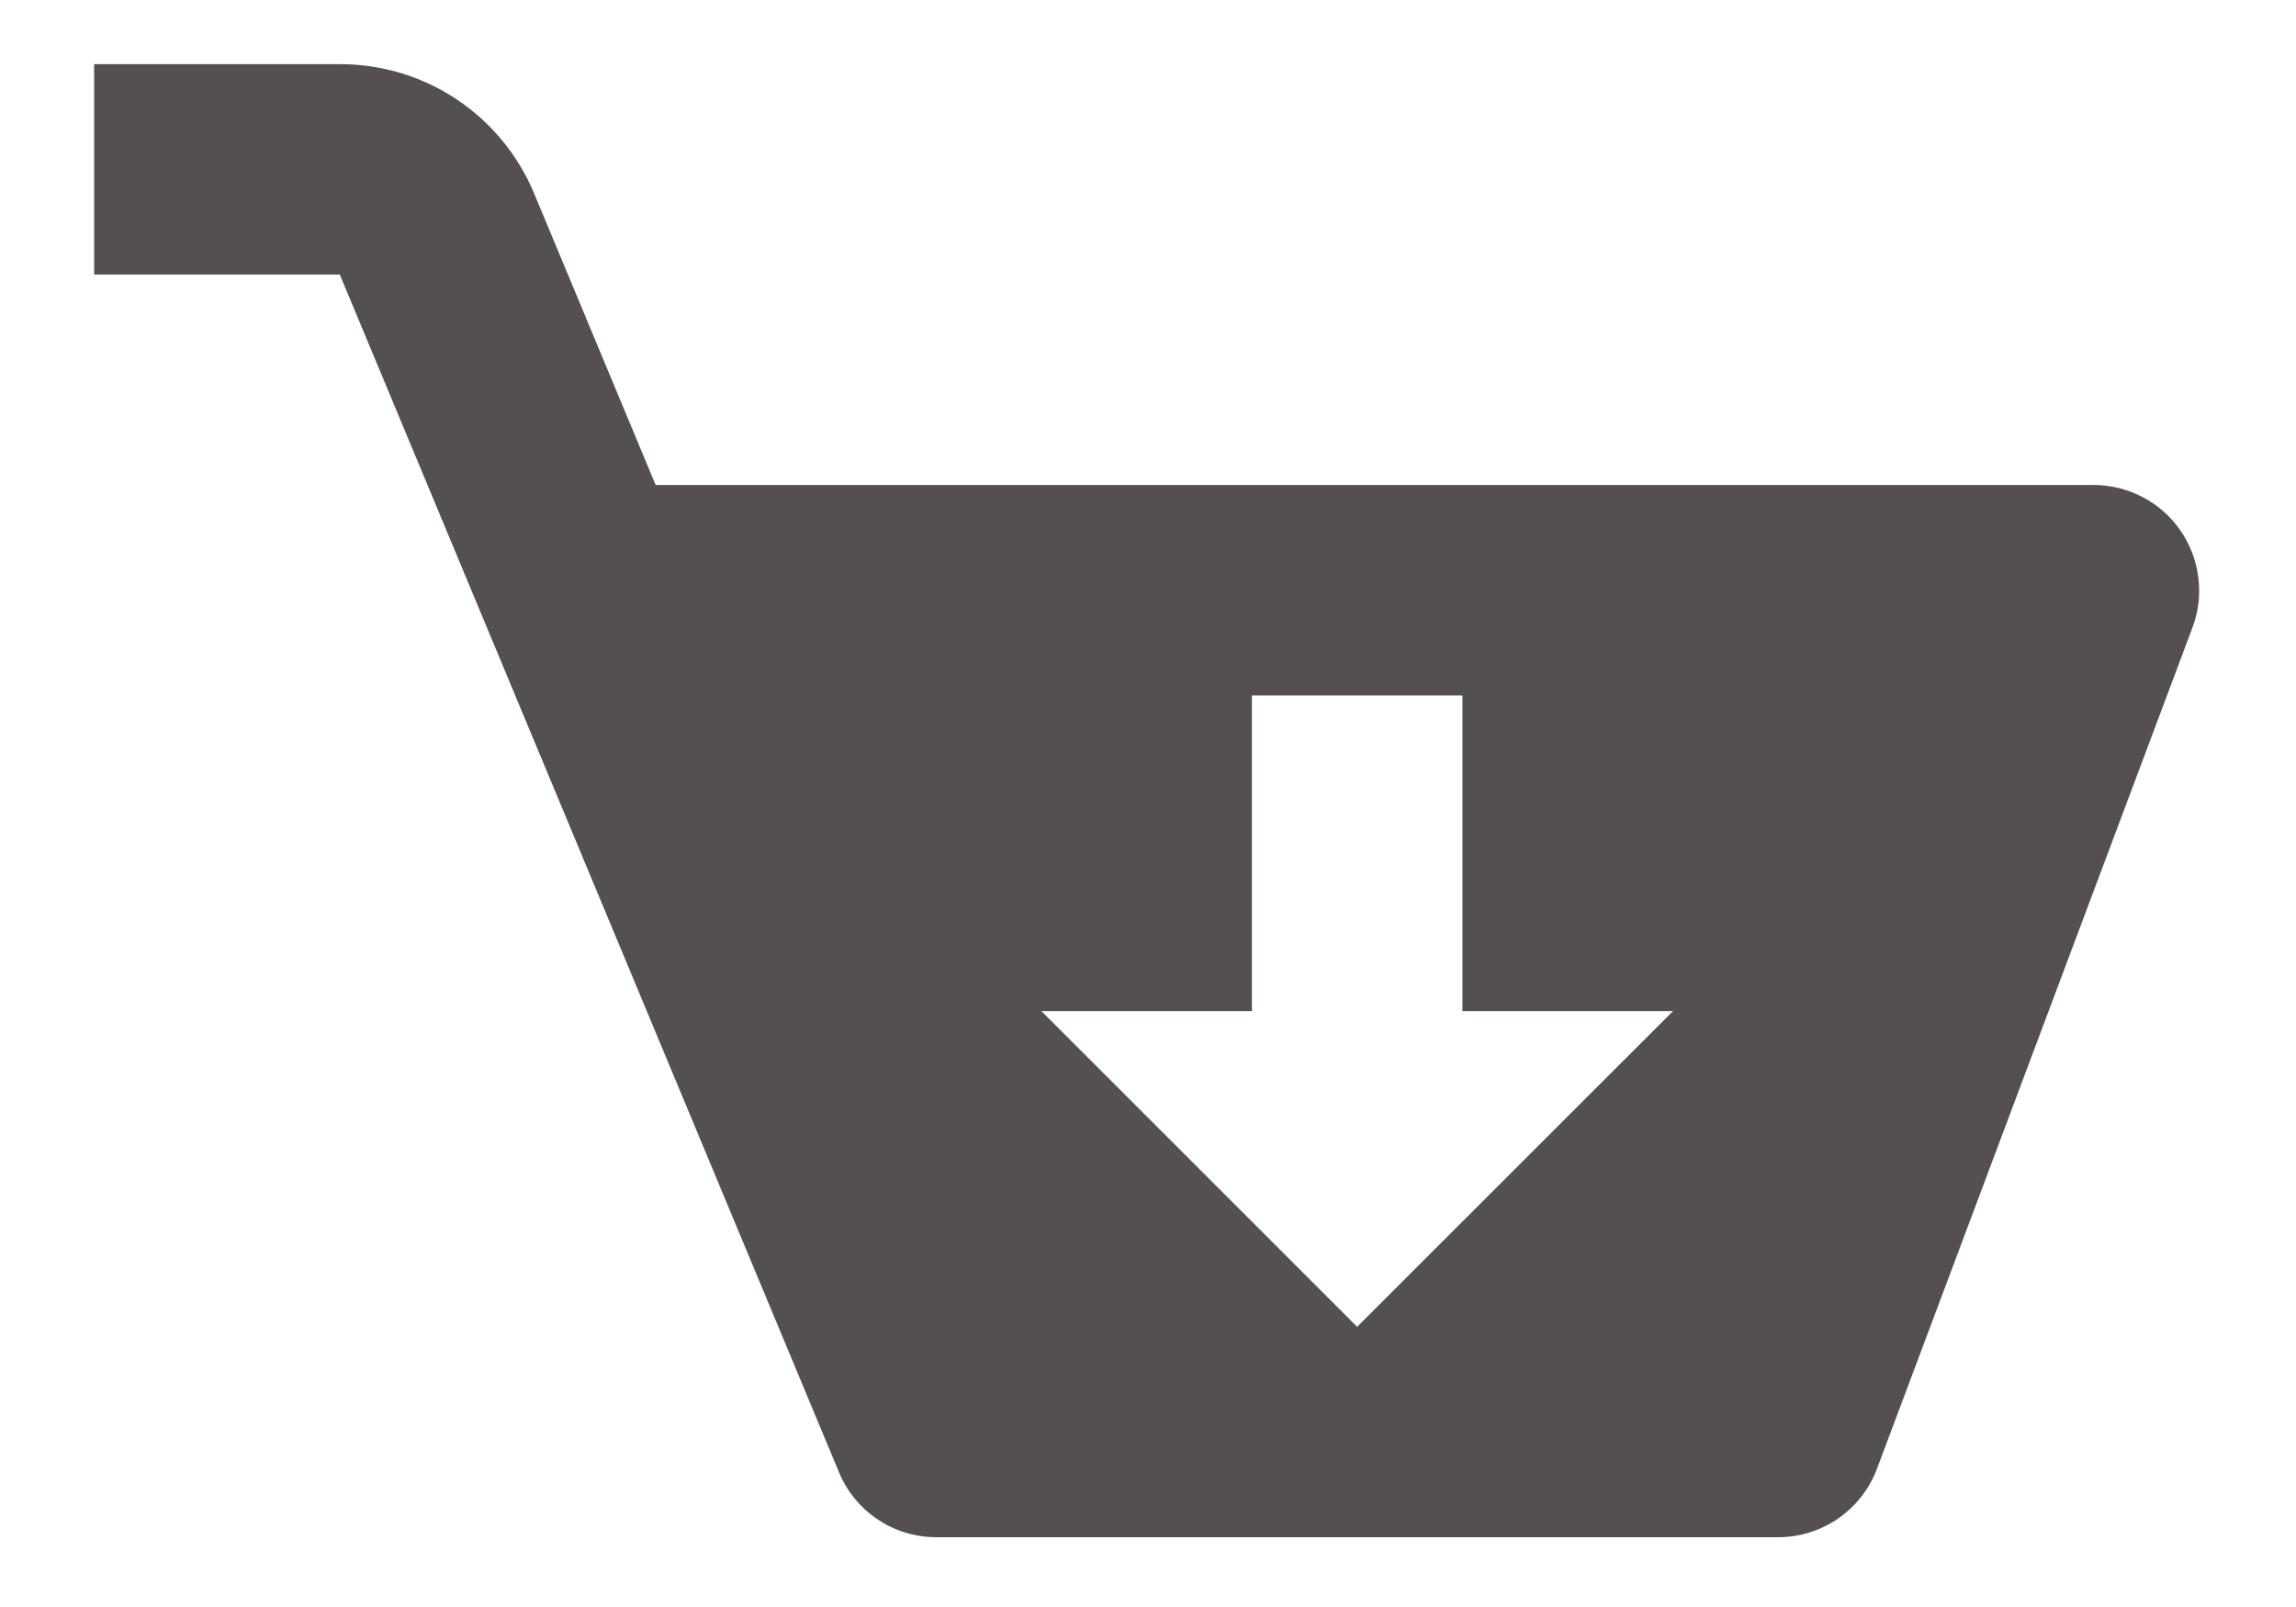 <svg width="20" height="14" viewBox="0 0 20 14" fill="none" xmlns="http://www.w3.org/2000/svg">
<path d="M18.24 4.225H5.711L4.653 1.686C4.514 1.352 4.279 1.066 3.977 0.865C3.676 0.664 3.321 0.558 2.959 0.559H0.82V2.392H2.96L7.309 12.828C7.451 13.169 7.785 13.392 8.155 13.392H15.49C15.872 13.392 16.214 13.155 16.349 12.798L19.099 5.465C19.151 5.326 19.168 5.177 19.149 5.03C19.131 4.883 19.077 4.743 18.993 4.621C18.909 4.499 18.796 4.4 18.665 4.331C18.534 4.262 18.388 4.226 18.24 4.225ZM11.822 11.559L9.072 8.809H10.905V6.059H12.739V8.809H14.573L11.822 11.559Z" fill="#555050"/>
</svg>
